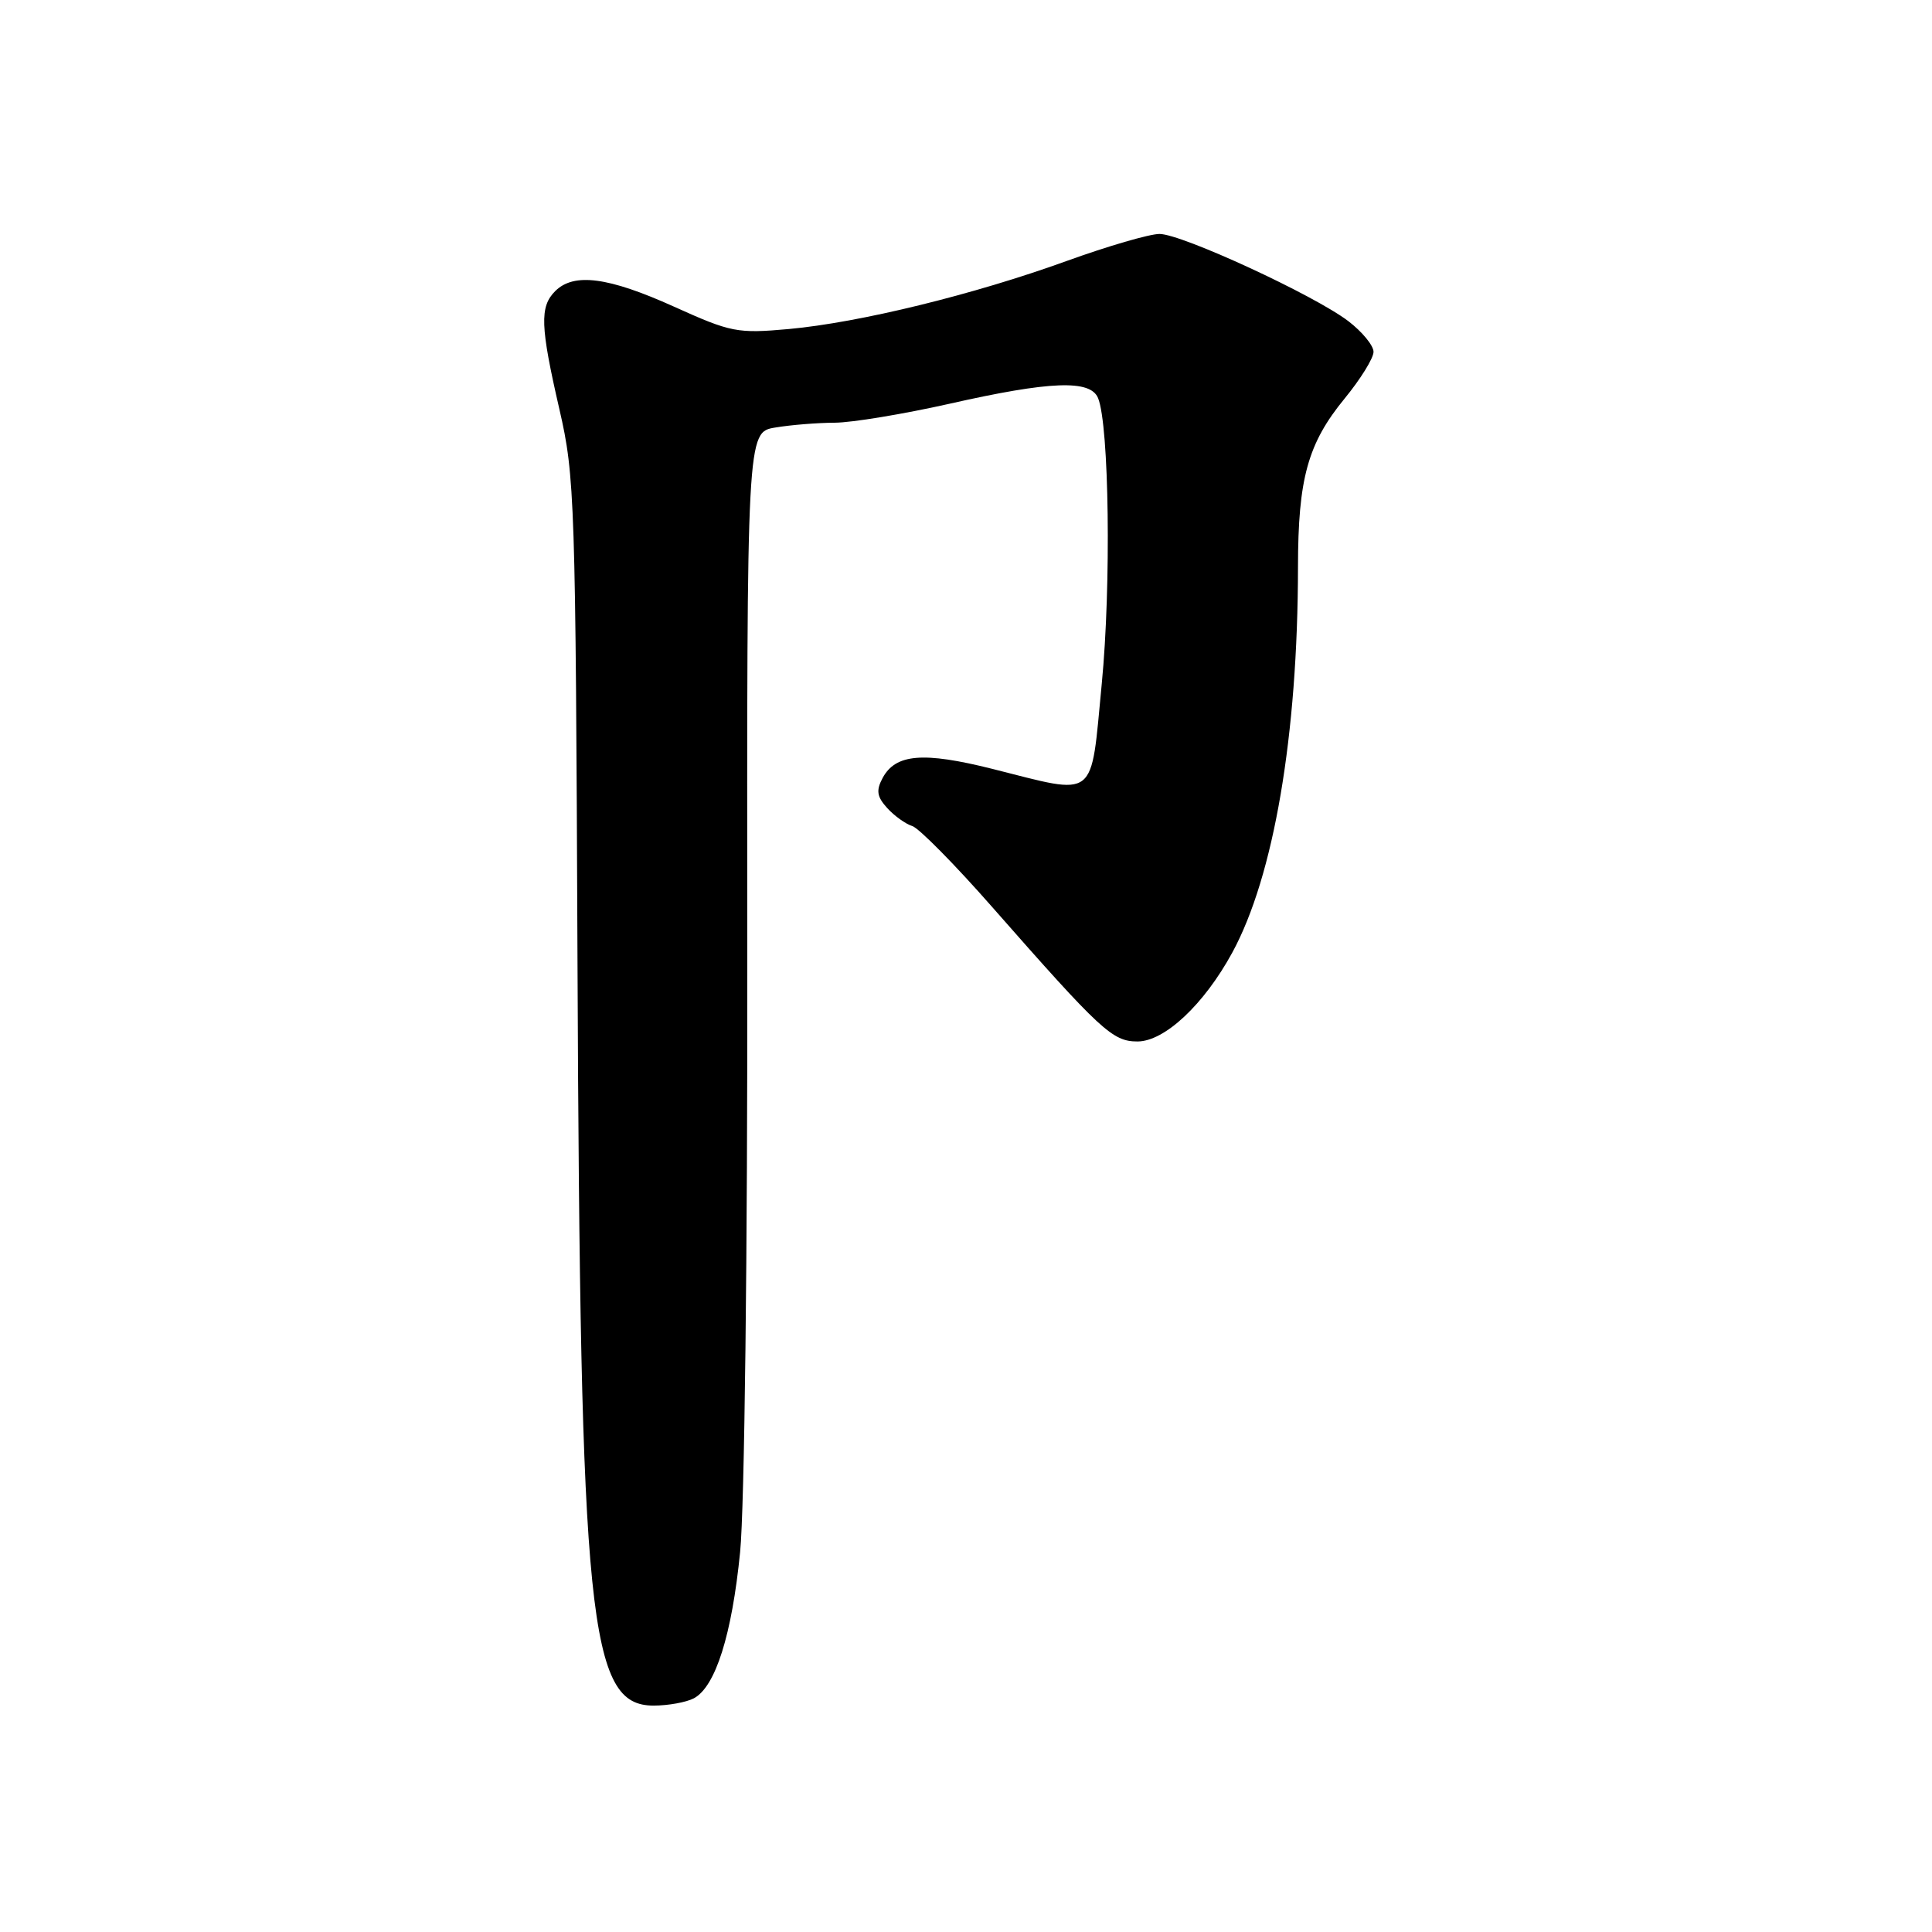 <?xml version="1.0" encoding="UTF-8" standalone="no"?>
<!DOCTYPE svg PUBLIC "-//W3C//DTD SVG 1.1//EN" "http://www.w3.org/Graphics/SVG/1.1/DTD/svg11.dtd" >
<svg xmlns="http://www.w3.org/2000/svg" xmlns:xlink="http://www.w3.org/1999/xlink" version="1.1" viewBox="0 0 256 256">
 <g >
 <path fill="currentColor"
d=" M 91.95 225.03 C 94.81 223.49 96.98 216.63 98.07 205.65 C 98.65 199.84 99.06 165.95 99.02 126.38 C 98.96 57.27 98.96 57.27 102.73 56.65 C 104.80 56.30 108.35 56.02 110.62 56.01 C 112.88 56.00 119.71 54.87 125.81 53.50 C 139.17 50.48 144.49 50.28 145.50 52.75 C 146.97 56.35 147.25 77.60 145.99 90.59 C 144.48 106.22 145.53 105.41 131.49 101.88 C 122.32 99.58 118.67 99.89 116.95 103.09 C 116.07 104.74 116.19 105.56 117.55 107.06 C 118.49 108.10 119.99 109.18 120.89 109.46 C 121.78 109.75 126.56 114.59 131.50 120.22 C 145.90 136.60 147.41 138.00 150.72 138.00 C 154.31 138.00 159.53 133.11 163.28 126.23 C 168.79 116.11 171.97 97.43 171.99 75.12 C 172.00 63.42 173.29 58.76 178.16 52.82 C 180.27 50.25 182.00 47.46 182.00 46.62 C 182.00 45.79 180.50 43.96 178.67 42.56 C 174.13 39.10 156.59 31.00 153.64 31.00 C 152.32 31.00 146.80 32.61 141.37 34.57 C 129.03 39.04 113.91 42.74 104.51 43.60 C 97.69 44.21 96.87 44.05 89.28 40.62 C 80.59 36.70 76.04 36.11 73.57 38.57 C 71.49 40.65 71.59 43.23 74.13 54.26 C 76.17 63.10 76.27 66.26 76.52 127.00 C 76.88 214.88 78.01 226.00 86.60 226.00 C 88.54 226.00 90.95 225.56 91.95 225.03 Z "/>
</g>
</svg>